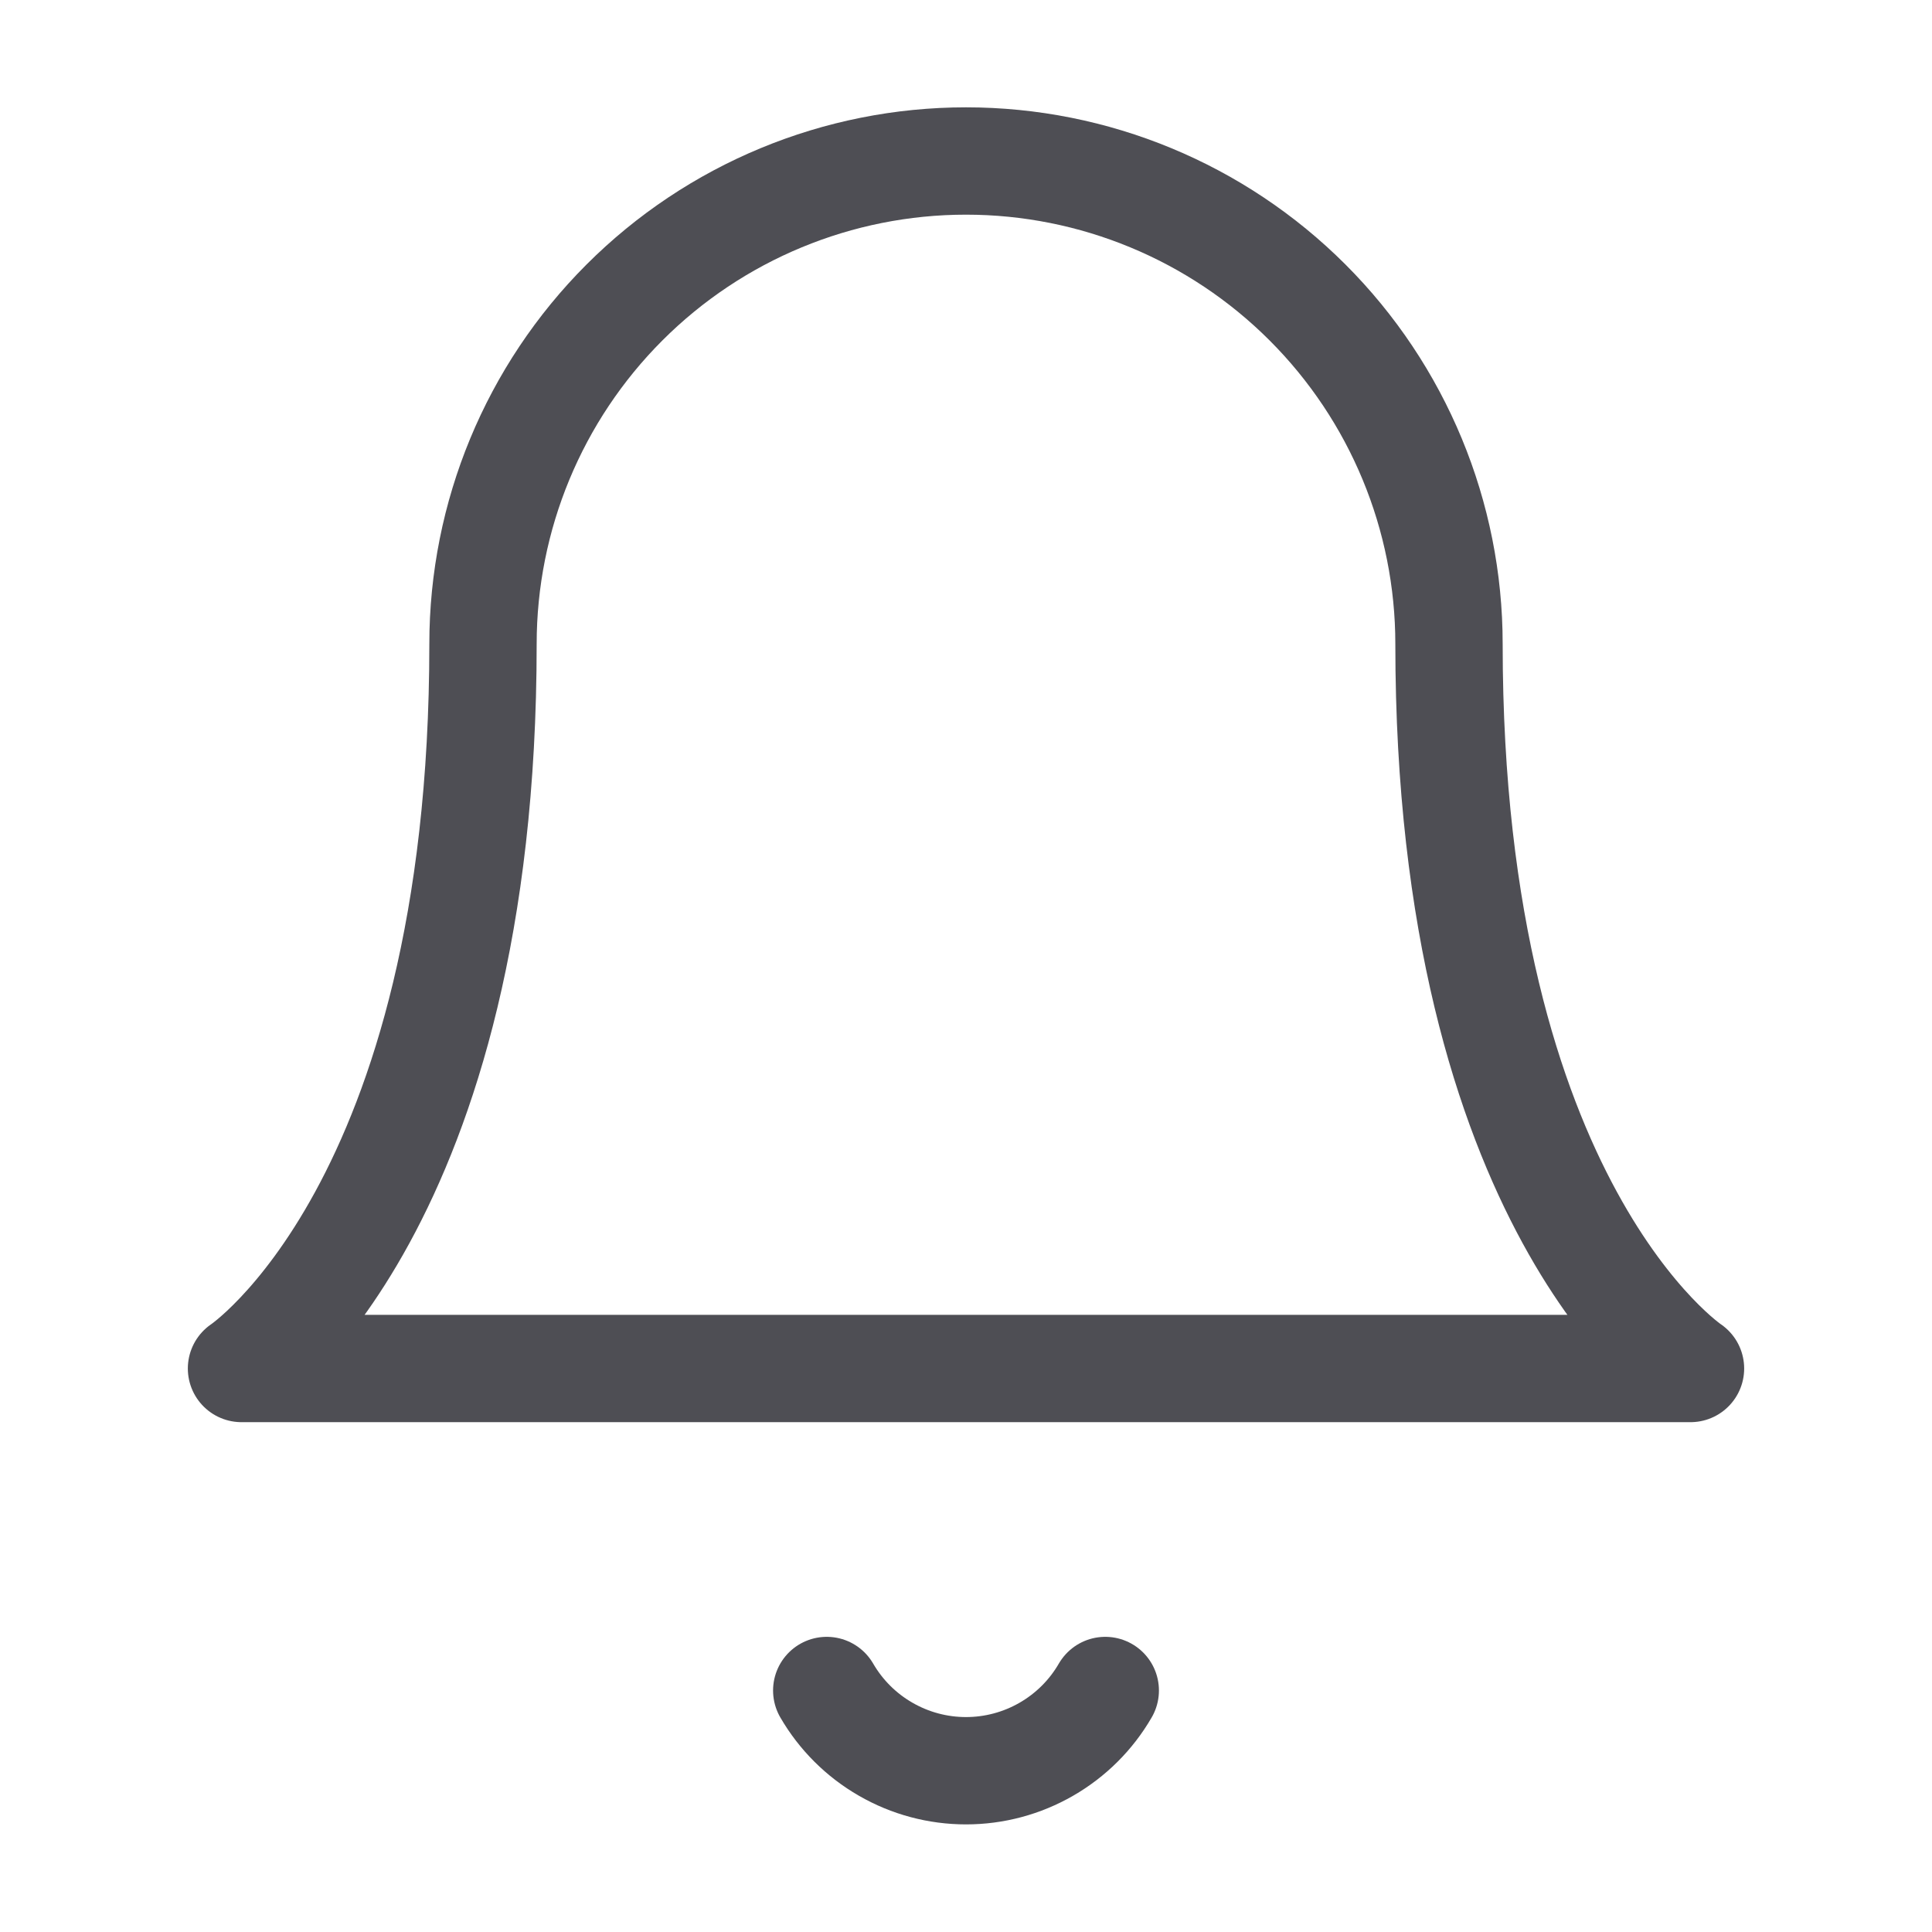 <svg width="36" height="36" viewBox="0 0 36 36" fill="none" xmlns="http://www.w3.org/2000/svg">
<path d="M27 12C27 9.613 26.052 7.324 24.364 5.636C22.676 3.948 20.387 3 18 3C15.613 3 13.324 3.948 11.636 5.636C9.948 7.324 9 9.613 9 12C9 22.5 4.5 25.5 4.5 25.5H31.5C31.5 25.5 27 22.5 27 12Z" stroke="#4E4E54" stroke-width="2" stroke-linecap="round" stroke-linejoin="round"/>
<path d="M20.595 31.5C20.332 31.955 19.953 32.332 19.498 32.594C19.042 32.857 18.526 32.995 18 32.995C17.475 32.995 16.958 32.857 16.503 32.594C16.047 32.332 15.669 31.955 15.405 31.5" stroke="#4E4E54" stroke-width="2" stroke-linecap="round" stroke-linejoin="round"/>
</svg>
